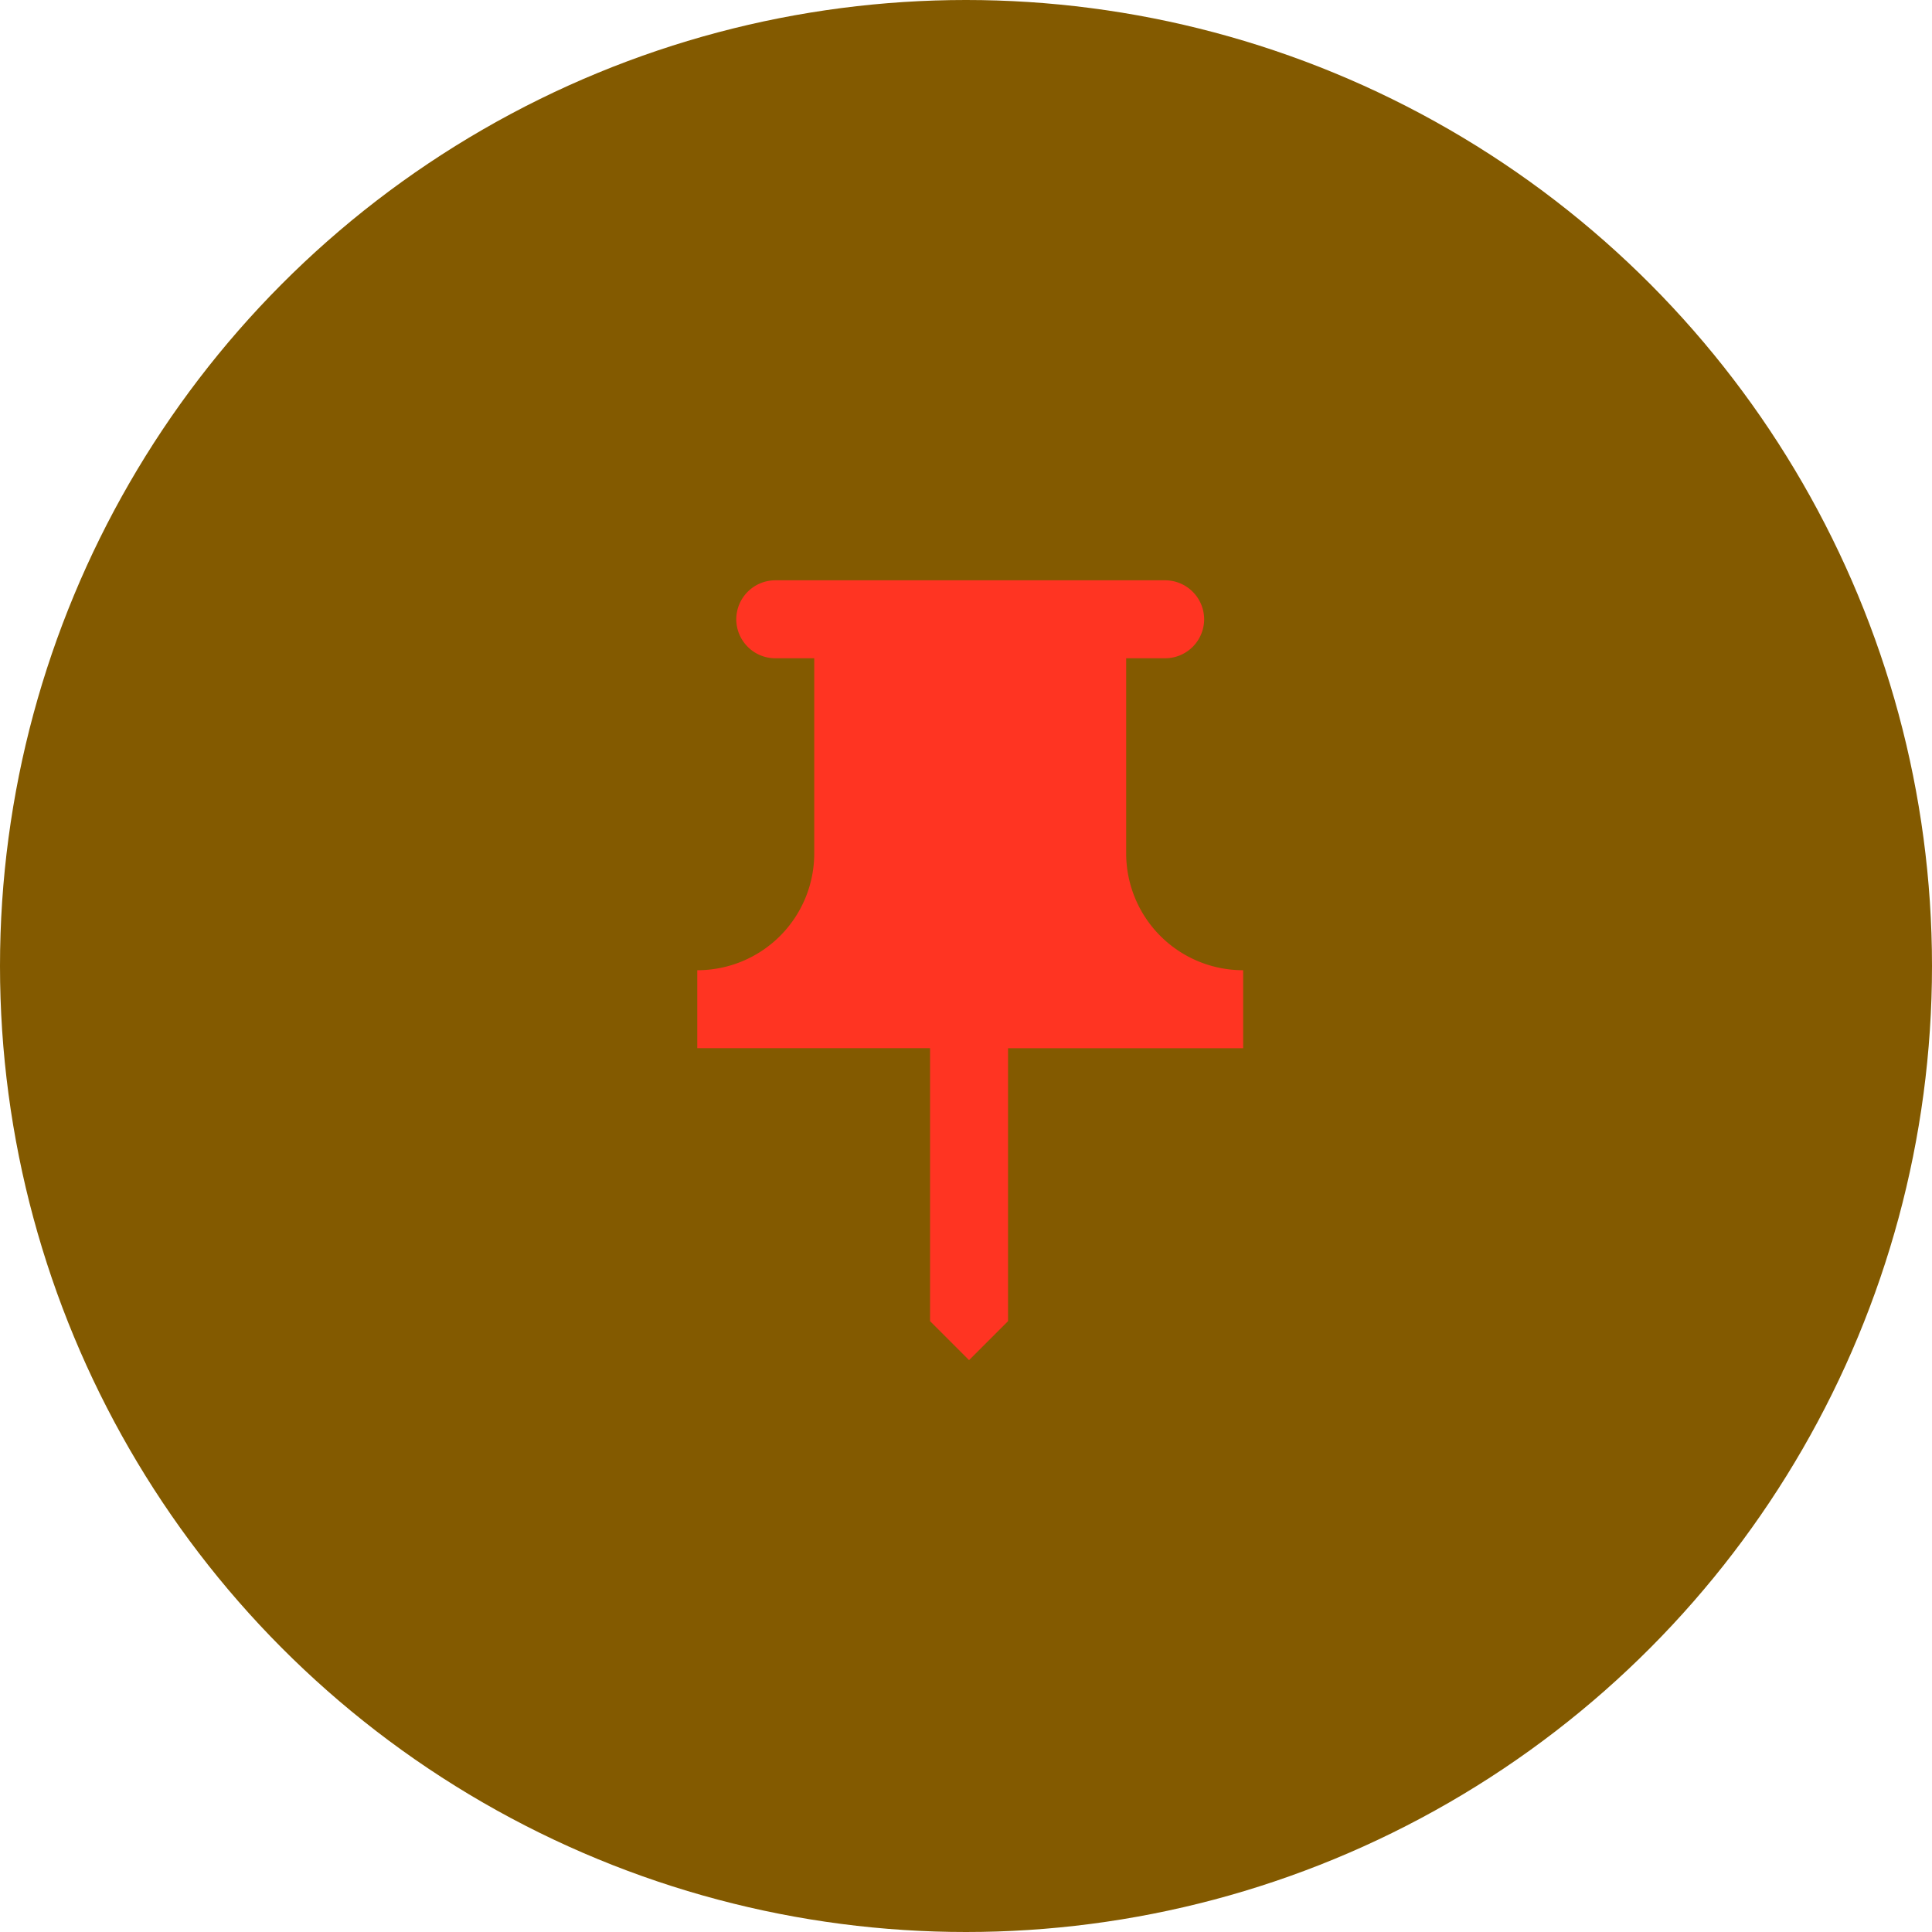 <svg xmlns="http://www.w3.org/2000/svg" xmlns:xlink="http://www.w3.org/1999/xlink" width="100" height="100" viewBox="0 0 100 100">
  <defs>
    <clipPath id="clip-Challenge">
      <rect width="100" height="100"/>
    </clipPath>
  </defs>
  <g id="Challenge" clip-path="url(#clip-Challenge)">
    <circle id="Ellipse_1" data-name="Ellipse 1" cx="50" cy="50" r="50" fill="#835a00"/>
    <g id="push" transform="translate(26 26)">
      <g id="Group_1" data-name="Group 1">
        <rect id="Rectangle_1" data-name="Rectangle 1" width="48" height="48" fill="none"/>
      </g>
      <g id="Group_2" data-name="Group 2" transform="translate(10.091 4.036)">
        <path id="Path_1" data-name="Path 1" d="M27.2,16.128V6.036h2.018a2.024,2.024,0,0,0,2.018-2.018h0A2.024,2.024,0,0,0,29.219,2H9.036A2.024,2.024,0,0,0,7.018,4.018h0A2.024,2.024,0,0,0,9.036,6.036h2.018V16.128A6.047,6.047,0,0,1,5,22.182H5v4.036H17.049V40.346l2.018,2.018,2.018-2.018V26.219h12.17V22.182h0A6.047,6.047,0,0,1,27.2,16.128Z" transform="translate(-5 -2)" fill="#ff3422" fill-rule="evenodd"/>
      </g>
    </g>
  </g>
</svg>
